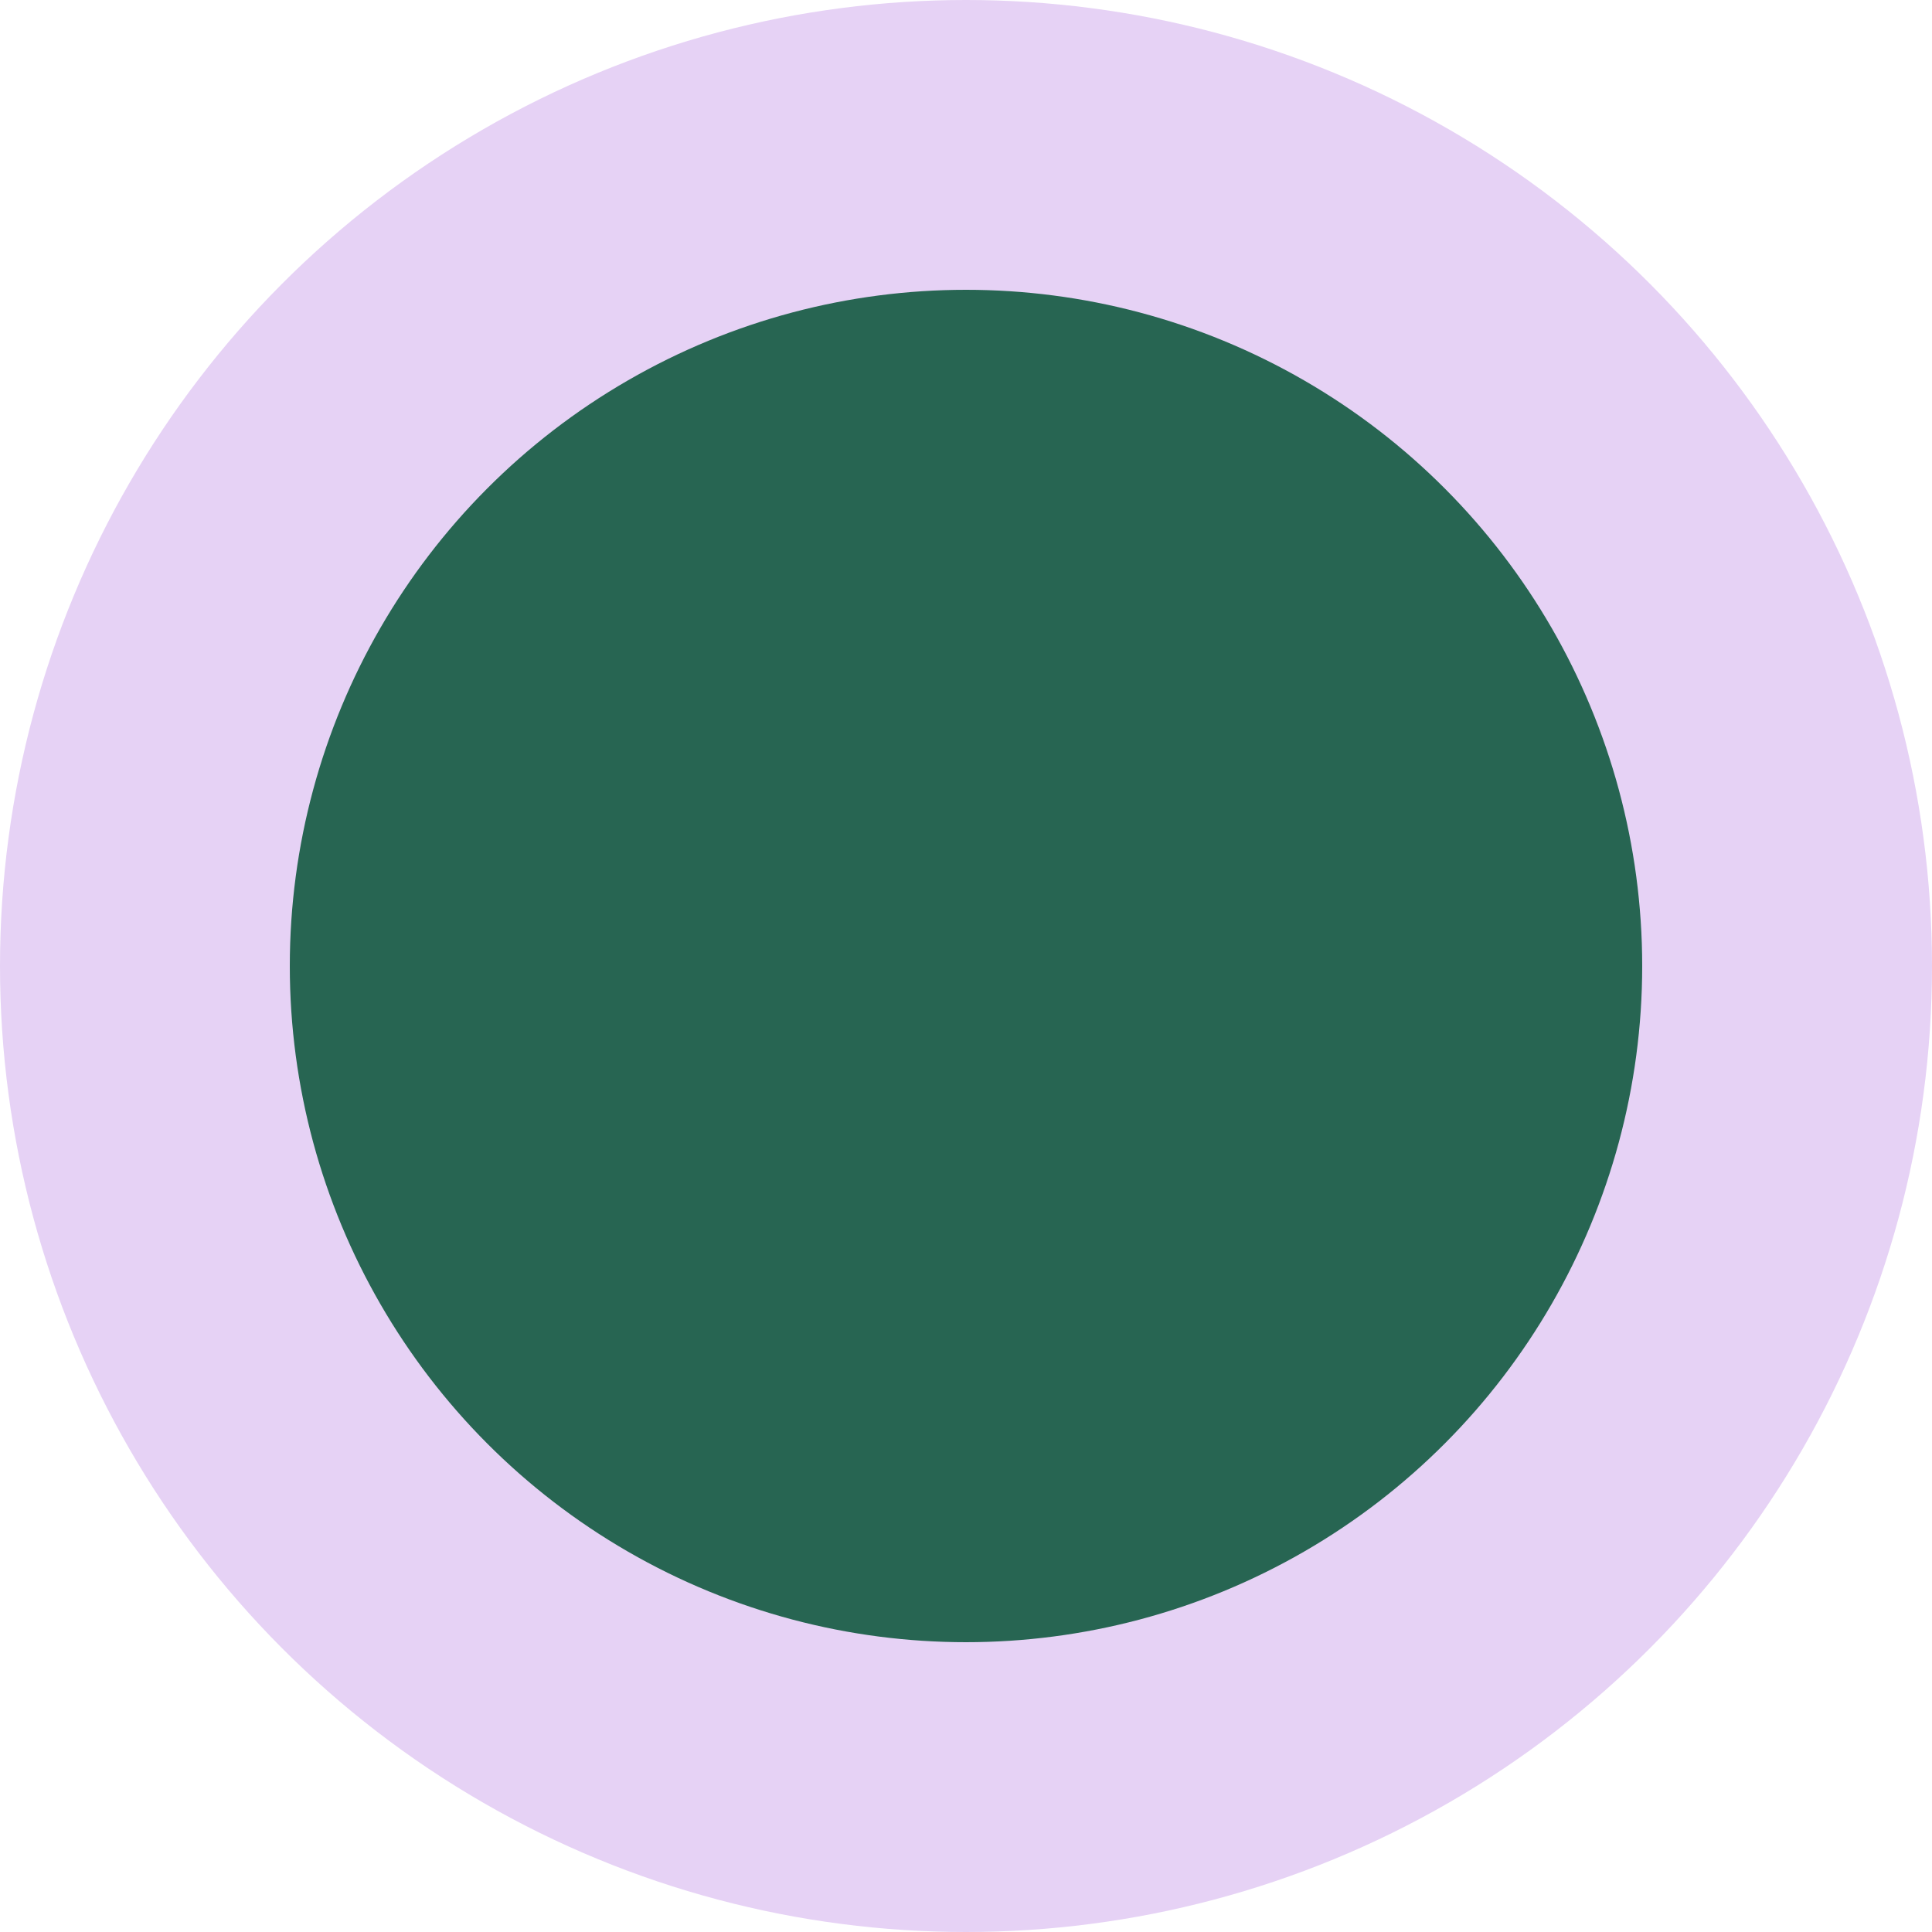 <?xml version="1.0" encoding="UTF-8"?>
<svg width="22px" height="22px" viewBox="0 0 22 22" version="1.1" xmlns="http://www.w3.org/2000/svg" xmlns:xlink="http://www.w3.org/1999/xlink">
    <title>79F60FDC-9032-4CD9-A8D4-DAB120FCA1EB</title>
    <g id="Dealership-Registration---final" stroke="none" stroke-width="1" fill="none" fill-rule="evenodd">
        <g id="04_Dealer-Registration_Dealership-Info_Filled" transform="translate(-206, -128)">
            <g id="Miscellaneous/ProgressBar/InProcess" transform="translate(206, 128)">
                <rect id="Rectangle" x="0" y="0" width="22" height="22"></rect>
                <g id="Group">
                    <circle id="Oval" fill="#E6D2F5" cx="11" cy="11" r="11"></circle>
                    <circle id="Oval" fill="#276552" cx="11" cy="11" r="7.7"></circle>
                </g>
            </g>
        </g>
    </g>
</svg>